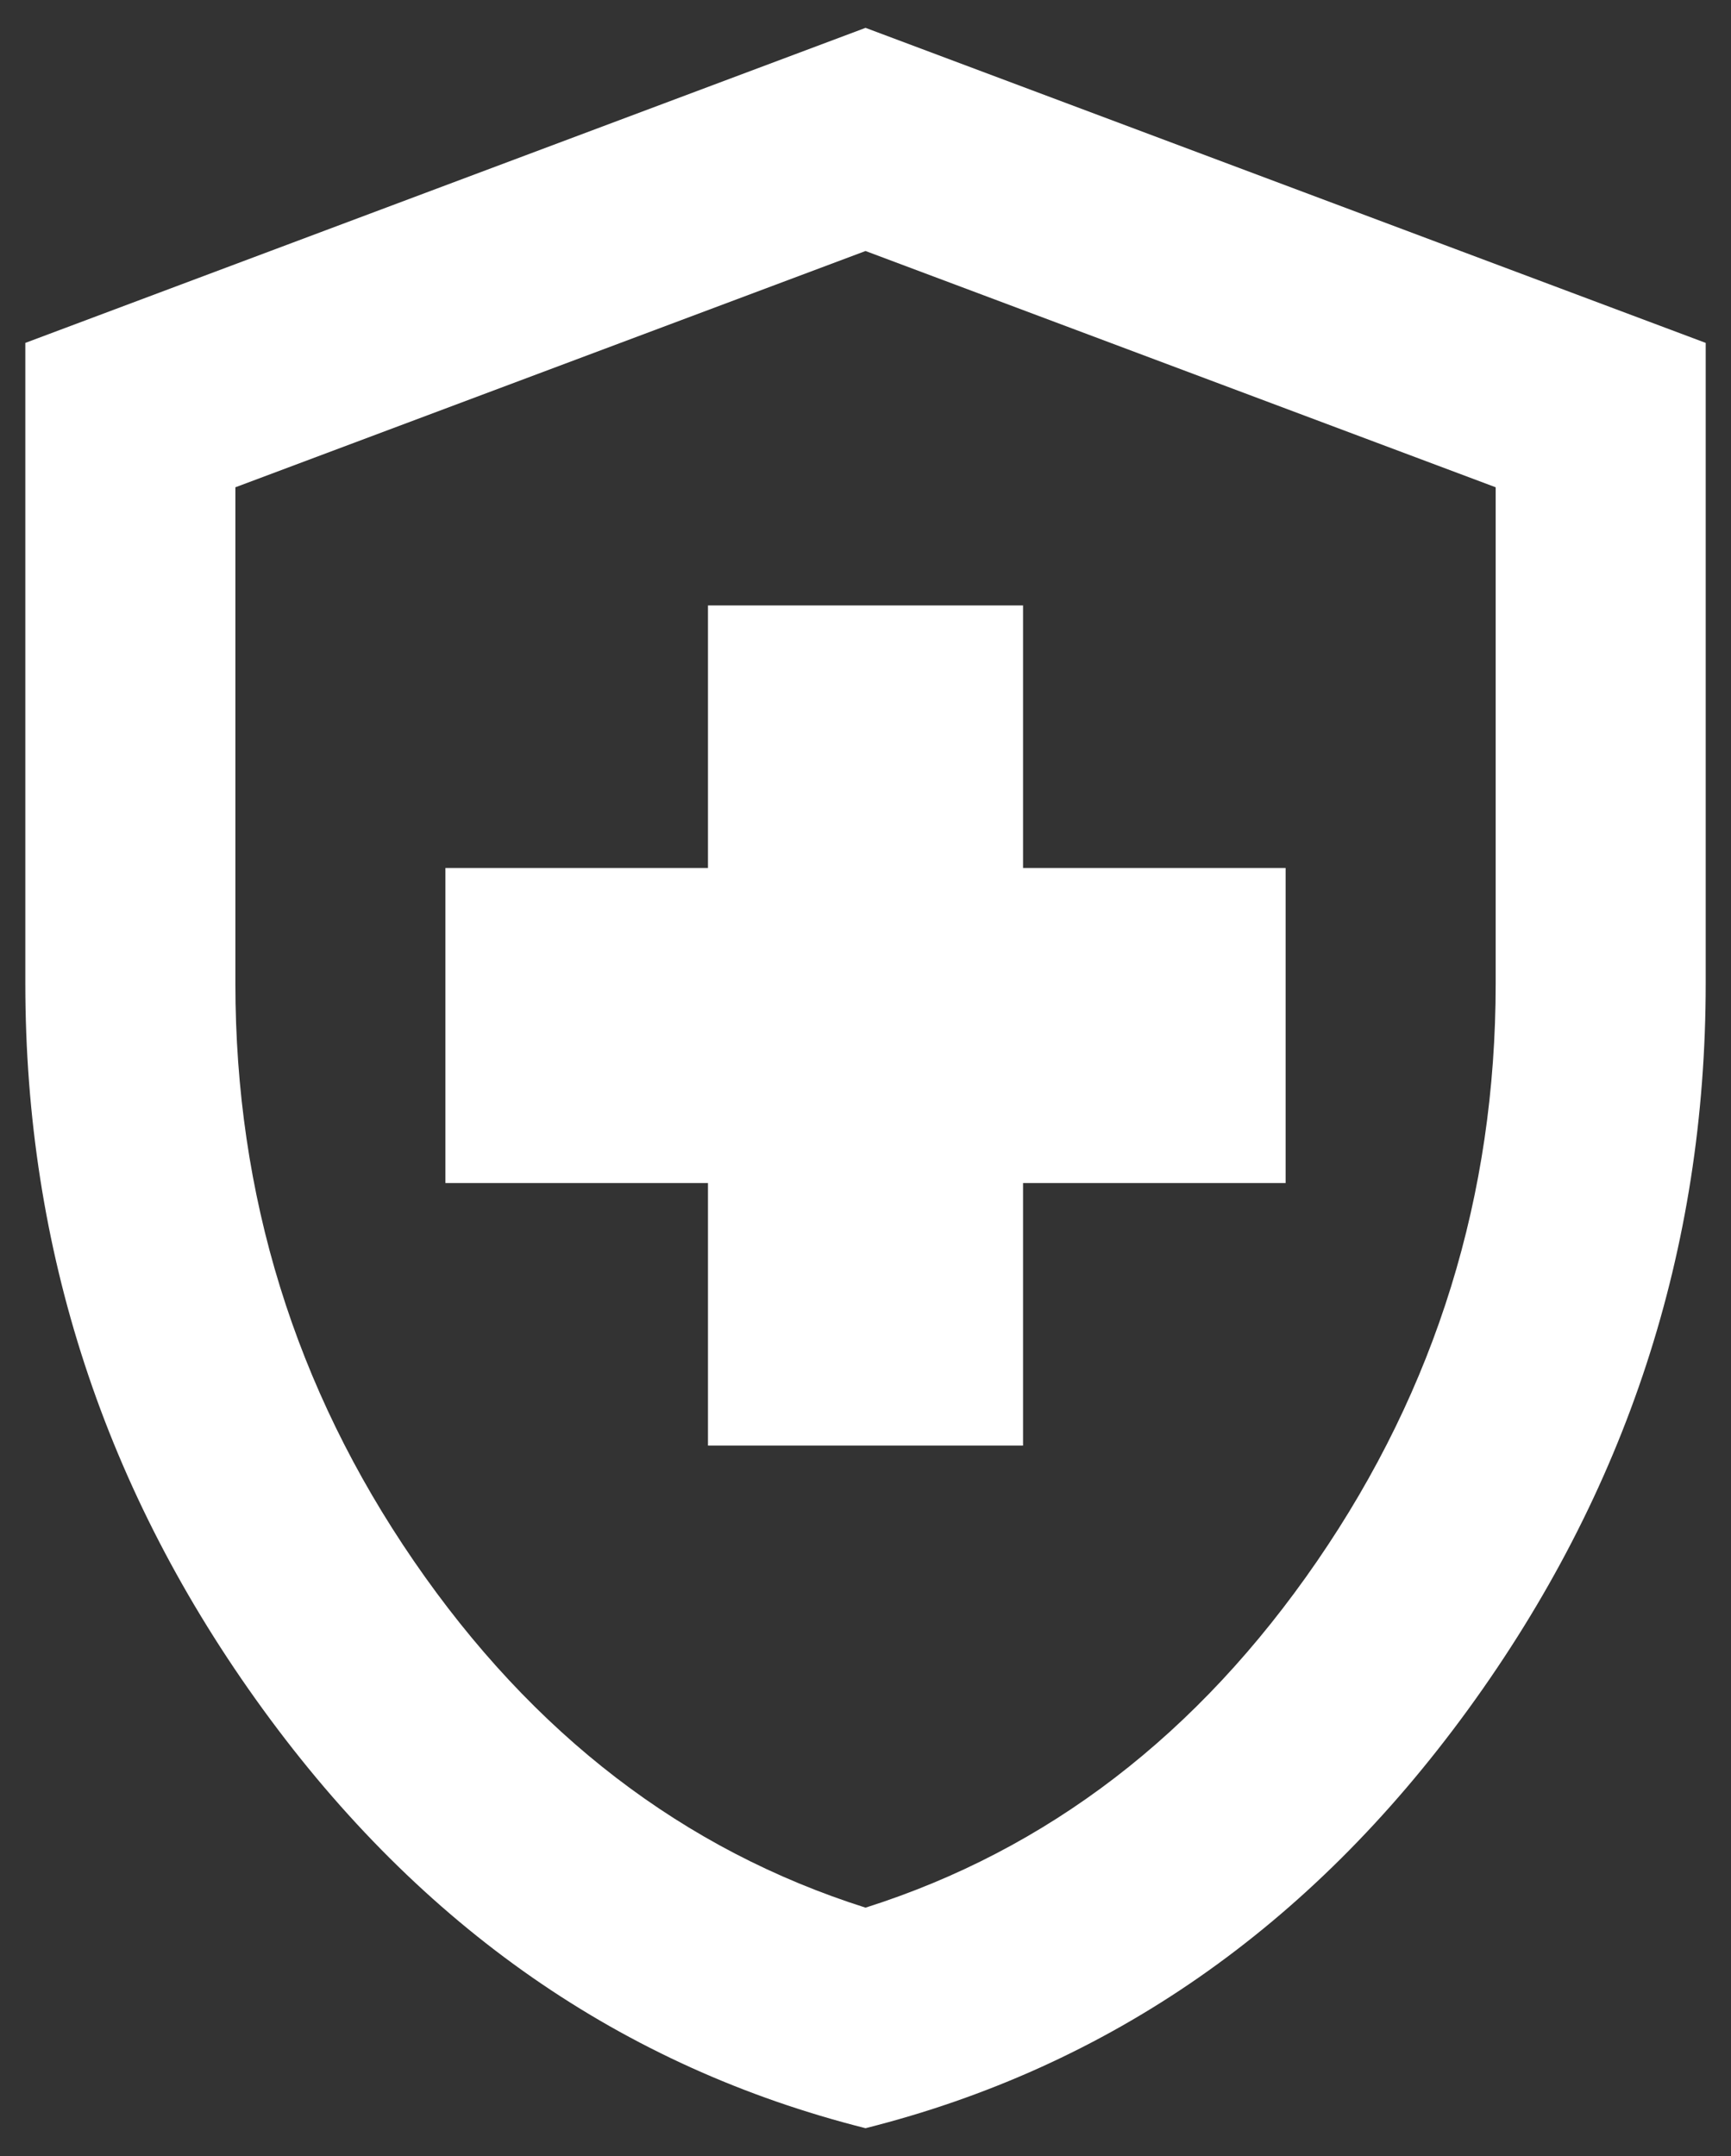 <svg width="57" height="71" viewBox="0 0 57 71" fill="none" xmlns="http://www.w3.org/2000/svg">
<rect x="0" y="0" width="57" height="71" fill="#333333" stroke="none"/>
<path d="M23.313 47.605H33.688V38.959H42.334V28.584H33.688V19.938H23.313V28.584H14.667V38.959H23.313V47.605ZM28.501 70.084C20.489 68.066 13.875 63.469 8.66 56.292C3.443 49.117 0.834 41.149 0.834 32.388V11.292L28.501 0.917L56.167 11.292V32.388C56.167 41.149 53.56 49.117 48.345 56.292C43.127 63.469 36.513 68.066 28.501 70.084ZM28.501 62.821C34.495 60.919 39.452 57.115 43.371 51.409C47.291 45.702 49.251 39.362 49.251 32.388V16.047L28.501 8.266L7.751 16.047V32.388C7.751 39.362 9.71 45.702 13.63 51.409C17.549 57.115 22.506 60.919 28.501 62.821Z" fill="white"/>
</svg>
